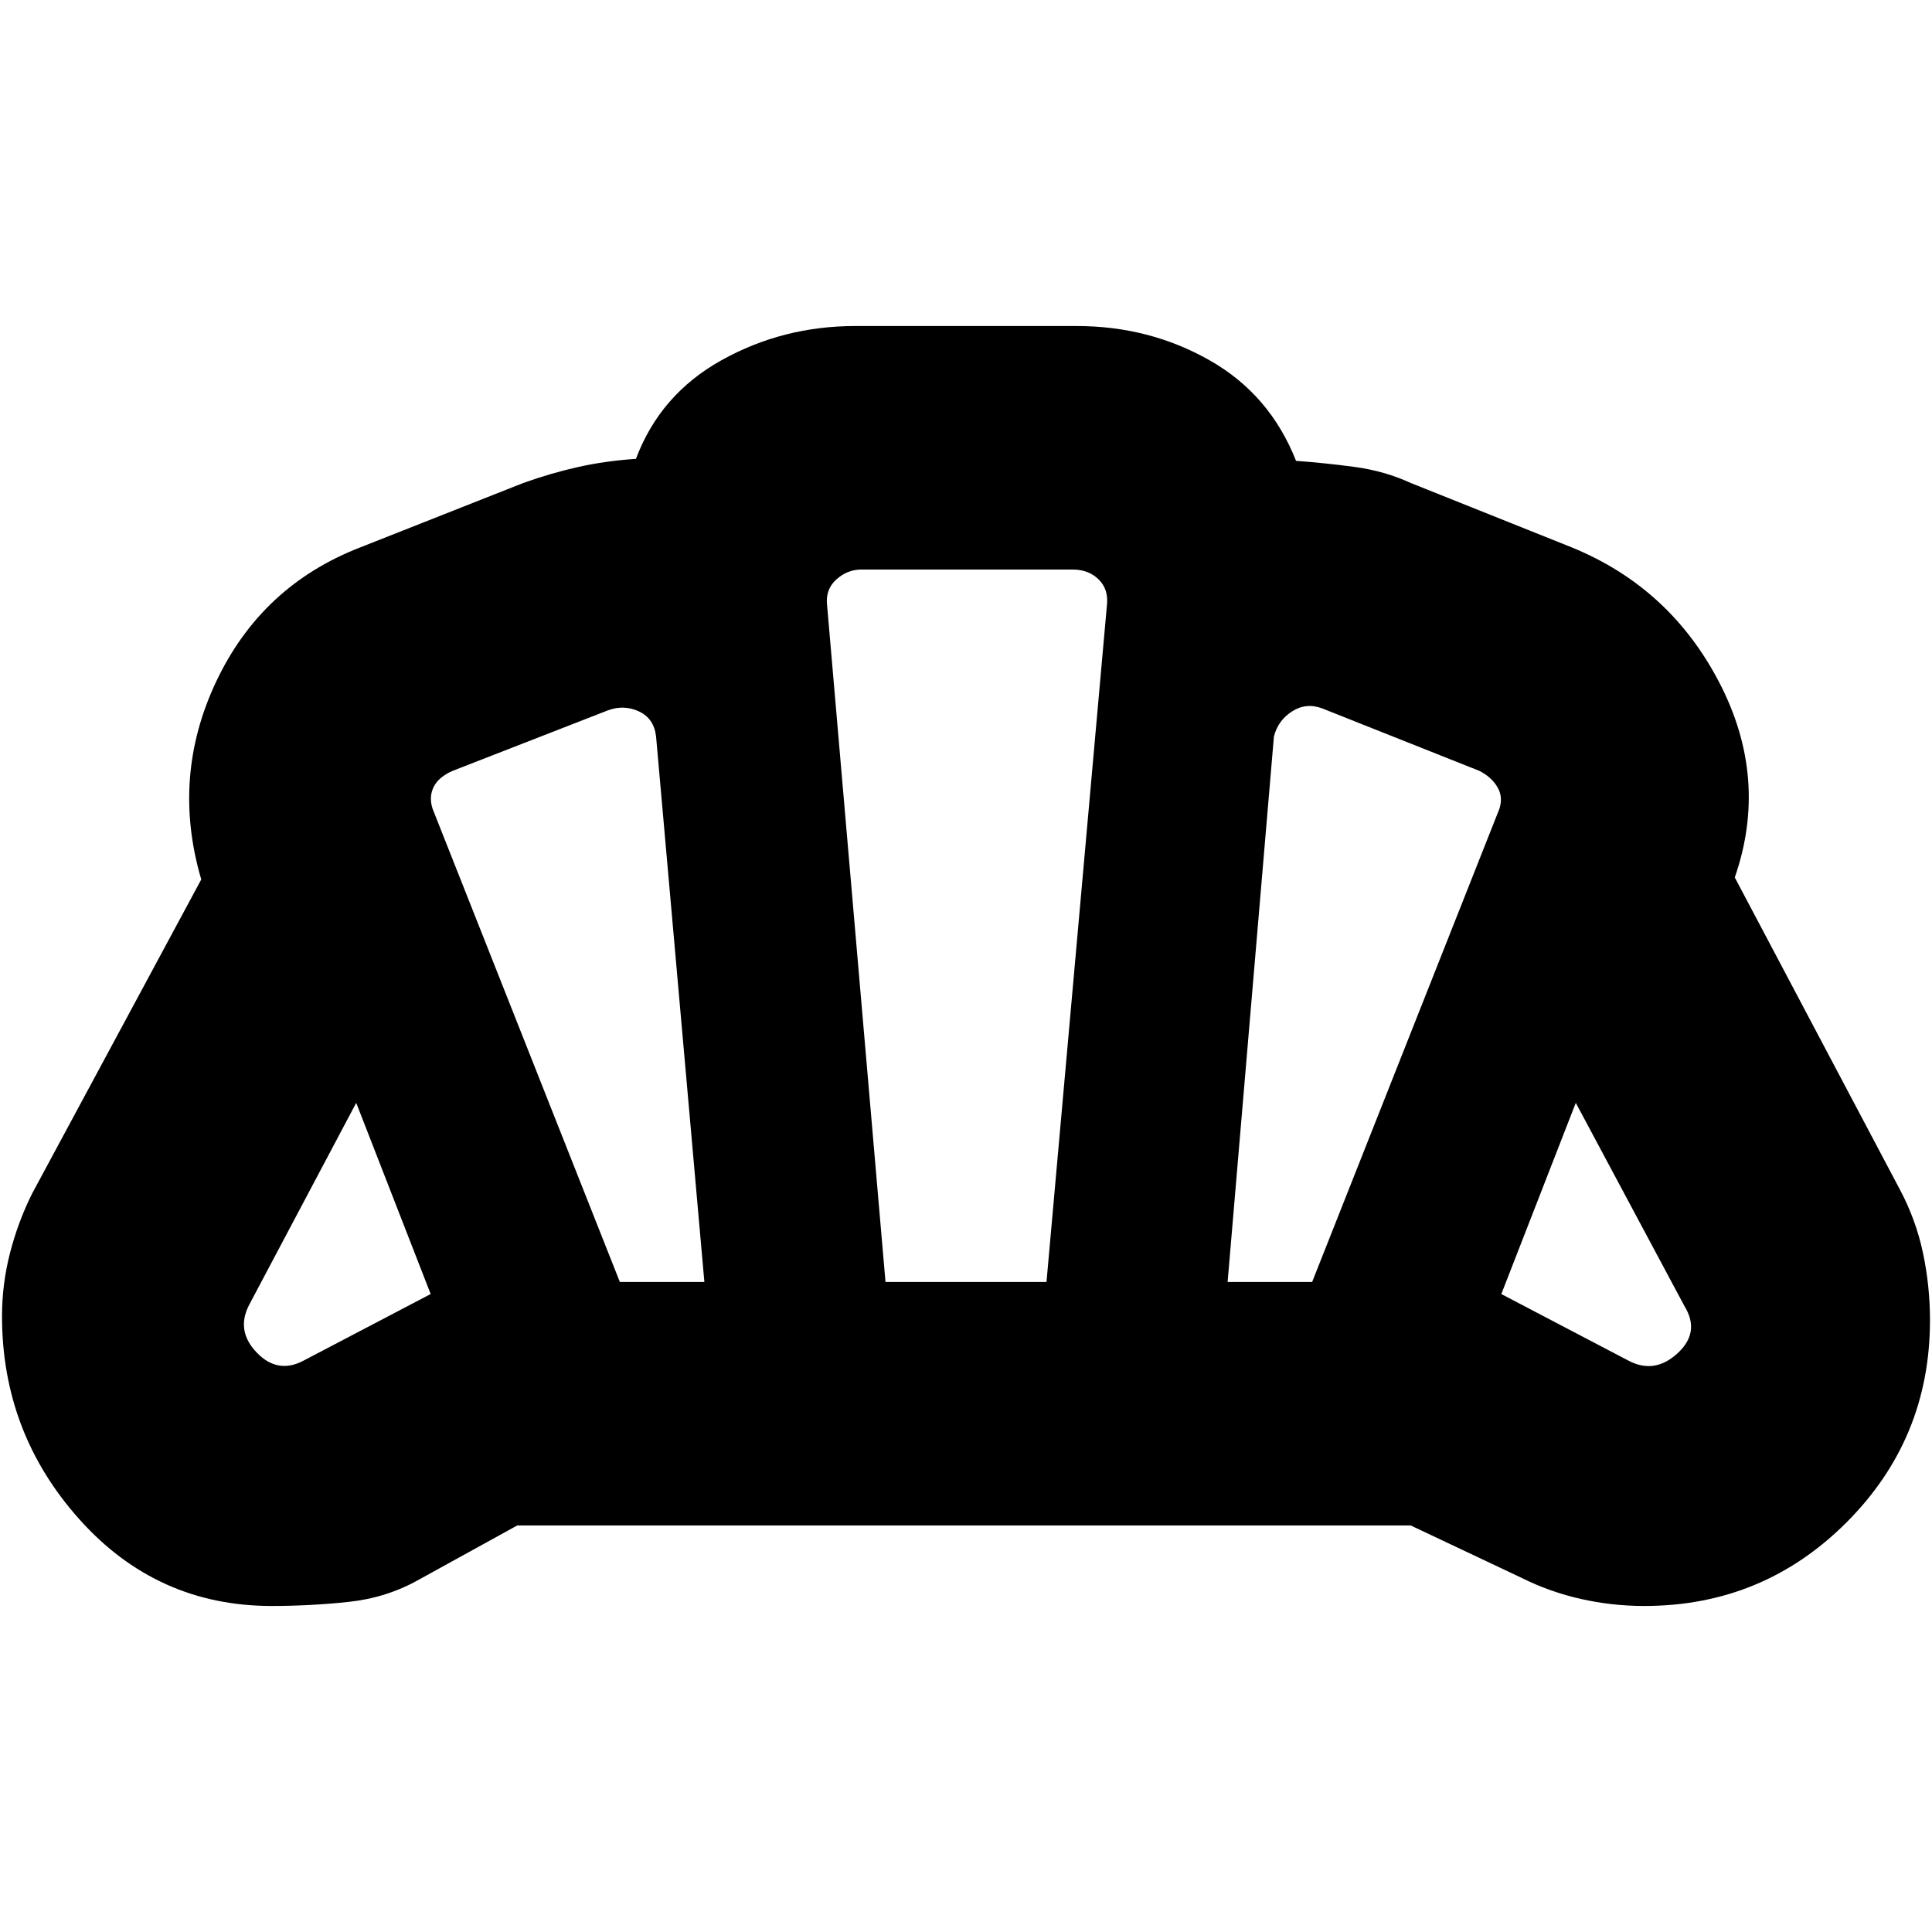 <svg xmlns="http://www.w3.org/2000/svg" height="24" viewBox="0 -960 960 960" width="24"><path d="M809-284q13 7 24.5-3.5T837-311l-54-101-37 95 63 33Zm-199-39h42l93-235q2-6-1-11t-9-8l-78-31q-8-3-15 1.5t-9 12.5l-23 271Zm-302 0h42l-24-271q-1-9-8.5-12.5T302-607l-77 30q-7 3-9.5 8t-.5 11l93 235Zm-157 39 63-33-37-95-53 100q-7 13 3.5 24t23.5 4Zm289-39h80l30-336q1-8-4-13t-13-5H428q-7 0-12.5 5t-4.5 13l29 336ZM135-162q-57 0-95.5-43T1-306q0-16 4-31.5T16-367l84-156q-15-51 7.5-98.5T179-688l81-32q14-5 27.5-8t28.5-4q12-32 42.5-49t66.5-17h110q36 0 66 17t43 50q14 1 29 3t28 8l80 32q49 20 73.5 67.5T862-524l82 155q8 15 11.5 31.5T959-304q0 59-41.5 100.5T817-162q-16 0-31.5-3.5T756-176l-55-26H257l-49 27q-16 9-35 11t-38 2Zm345-318Z"/></svg>